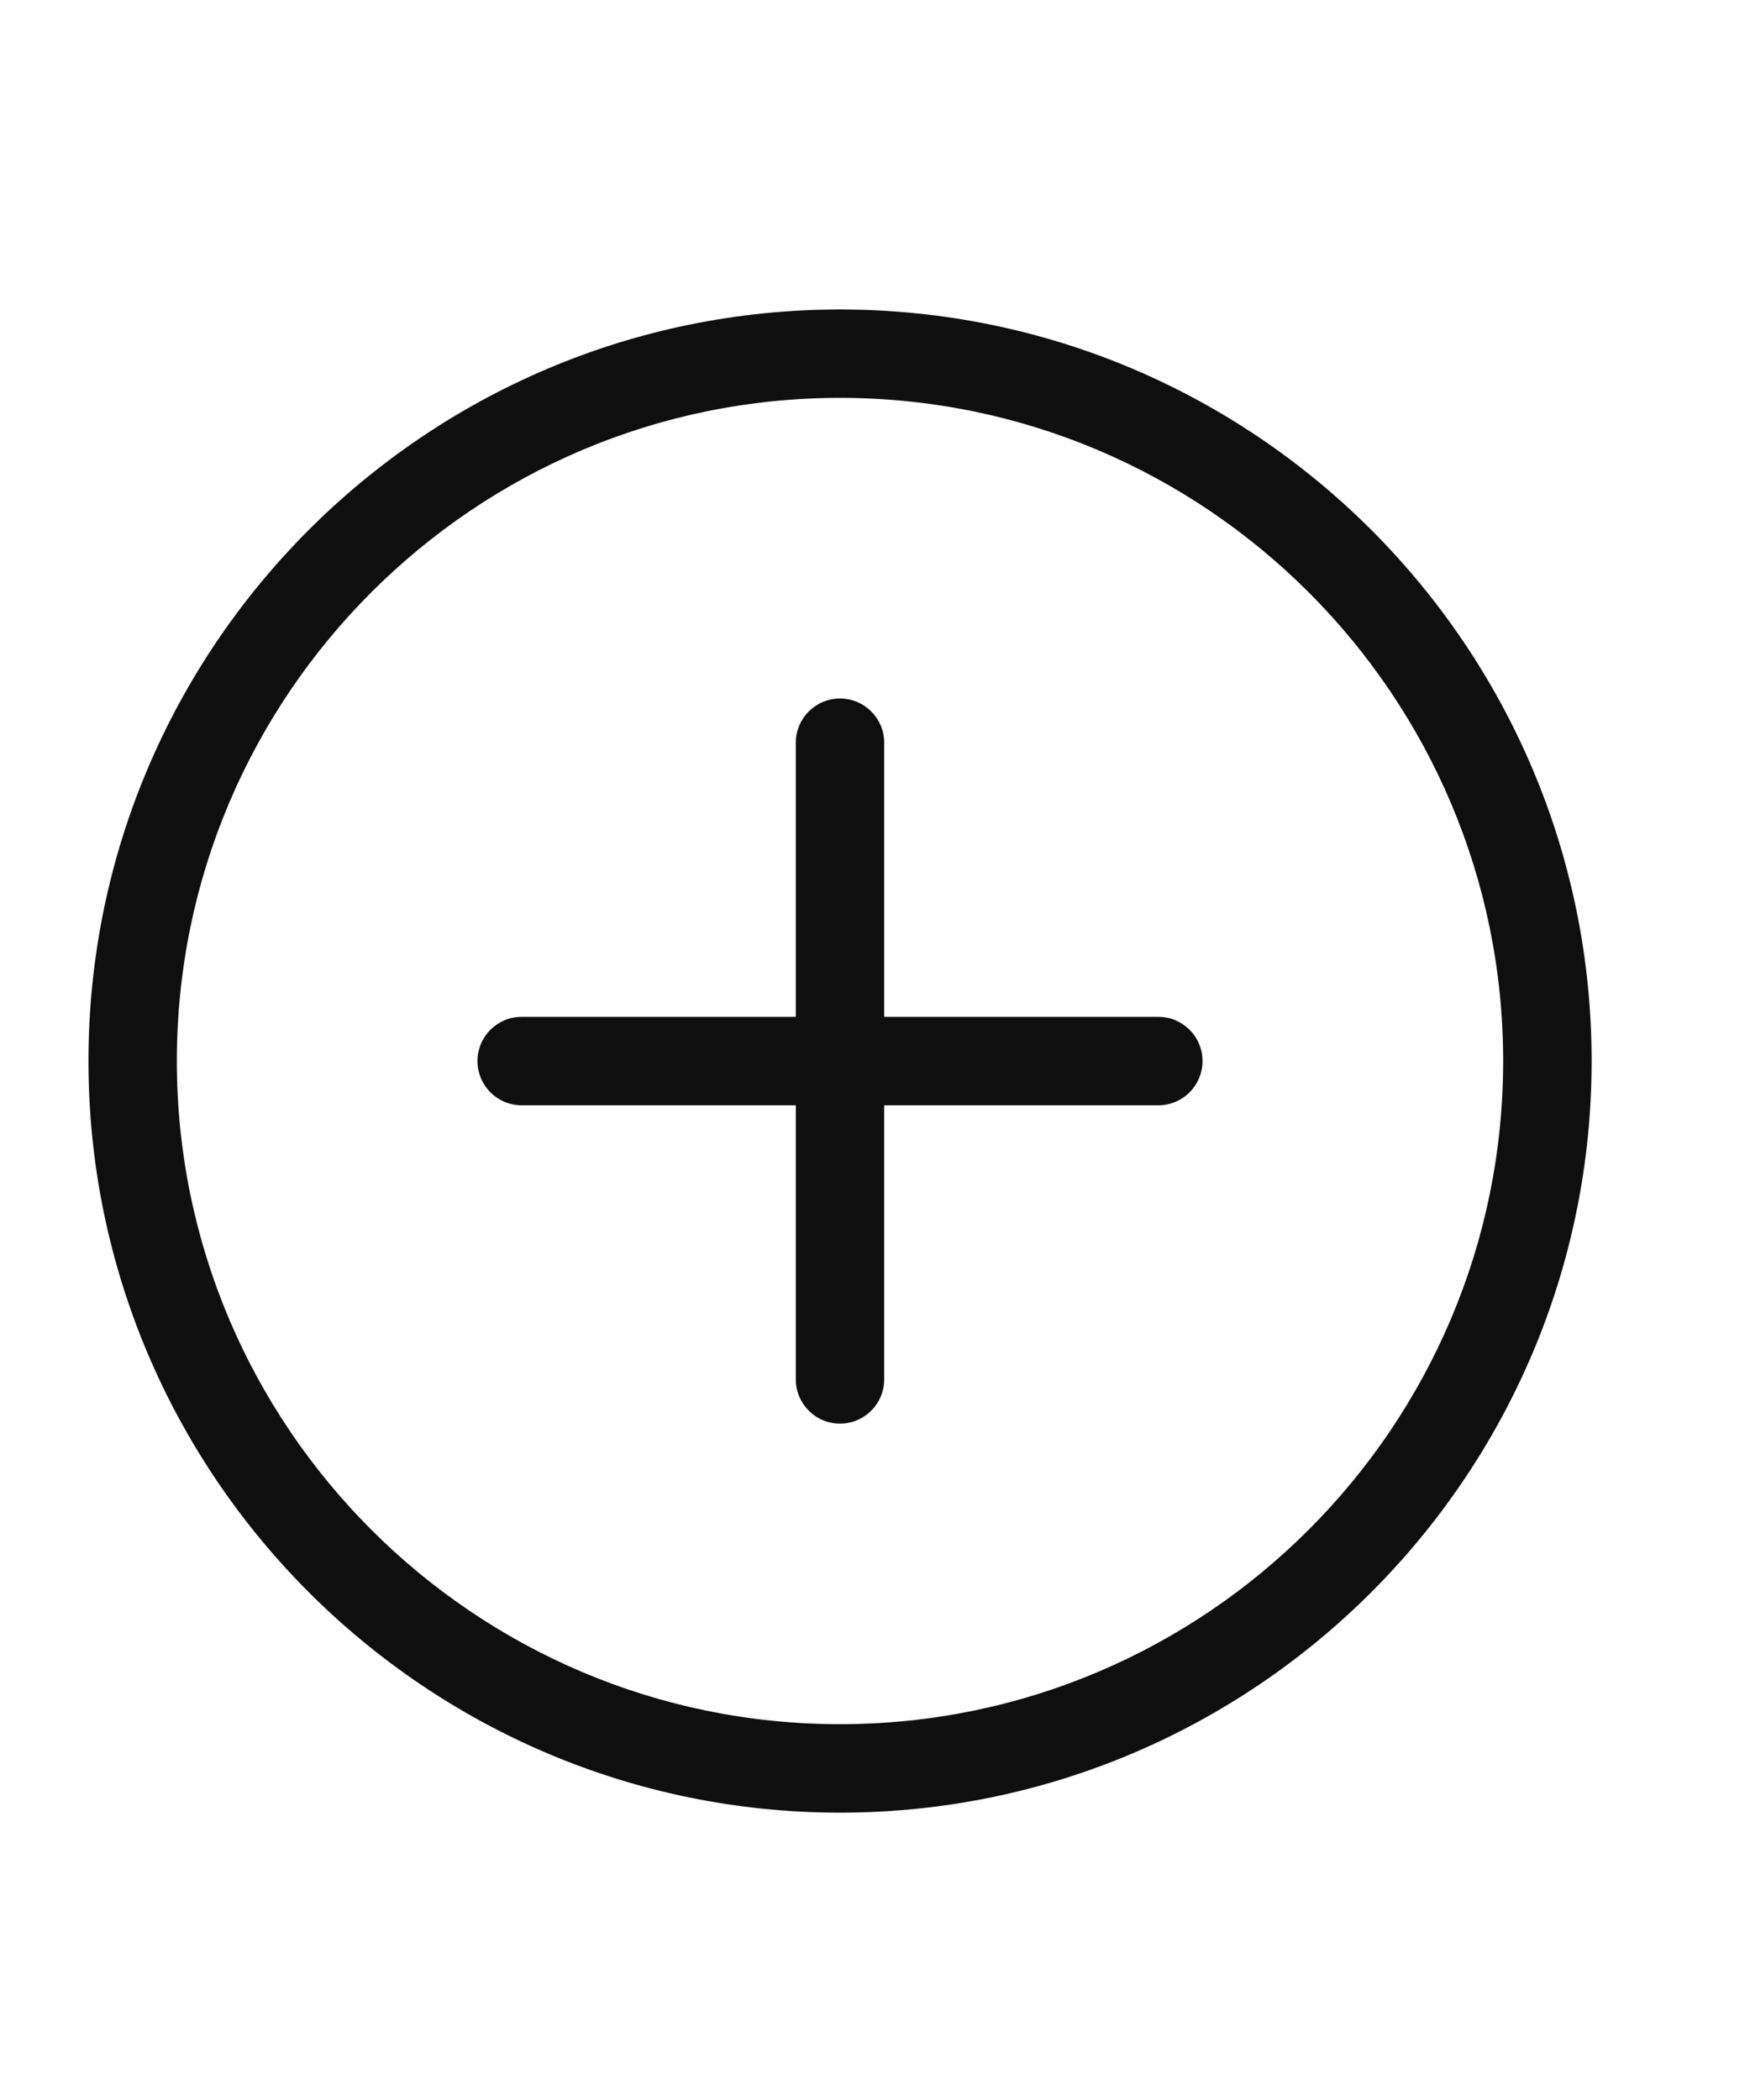 <svg width="20" height="24" viewBox="0 0 20 24" fill="none" xmlns="http://www.w3.org/2000/svg">
<path d="M9.6 3.537C4.864 3.537 1.011 7.39 1.011 12.126C1.011 16.863 4.864 20.716 9.6 20.716C14.337 20.716 18.19 16.863 18.19 12.126C18.19 7.39 14.337 3.537 9.6 3.537ZM9.6 19.705C5.421 19.705 2.021 16.305 2.021 12.126C2.021 7.947 5.421 4.547 9.6 4.547C13.779 4.547 17.179 7.947 17.179 12.126C17.179 16.305 13.779 19.705 9.6 19.705Z" fill="#0F0F0F"/>
<path d="M13.238 11.621H10.105V8.488C10.105 8.209 9.879 7.983 9.6 7.983C9.321 7.983 9.095 8.209 9.095 8.488V11.621H5.962C5.683 11.621 5.457 11.847 5.457 12.126C5.457 12.406 5.683 12.632 5.962 12.632H9.095V15.764C9.095 16.044 9.321 16.27 9.6 16.27C9.879 16.27 10.105 16.044 10.105 15.764V12.632H13.238C13.517 12.632 13.743 12.406 13.743 12.126C13.743 11.847 13.517 11.621 13.238 11.621Z" fill="#0F0F0F"/>
</svg>

